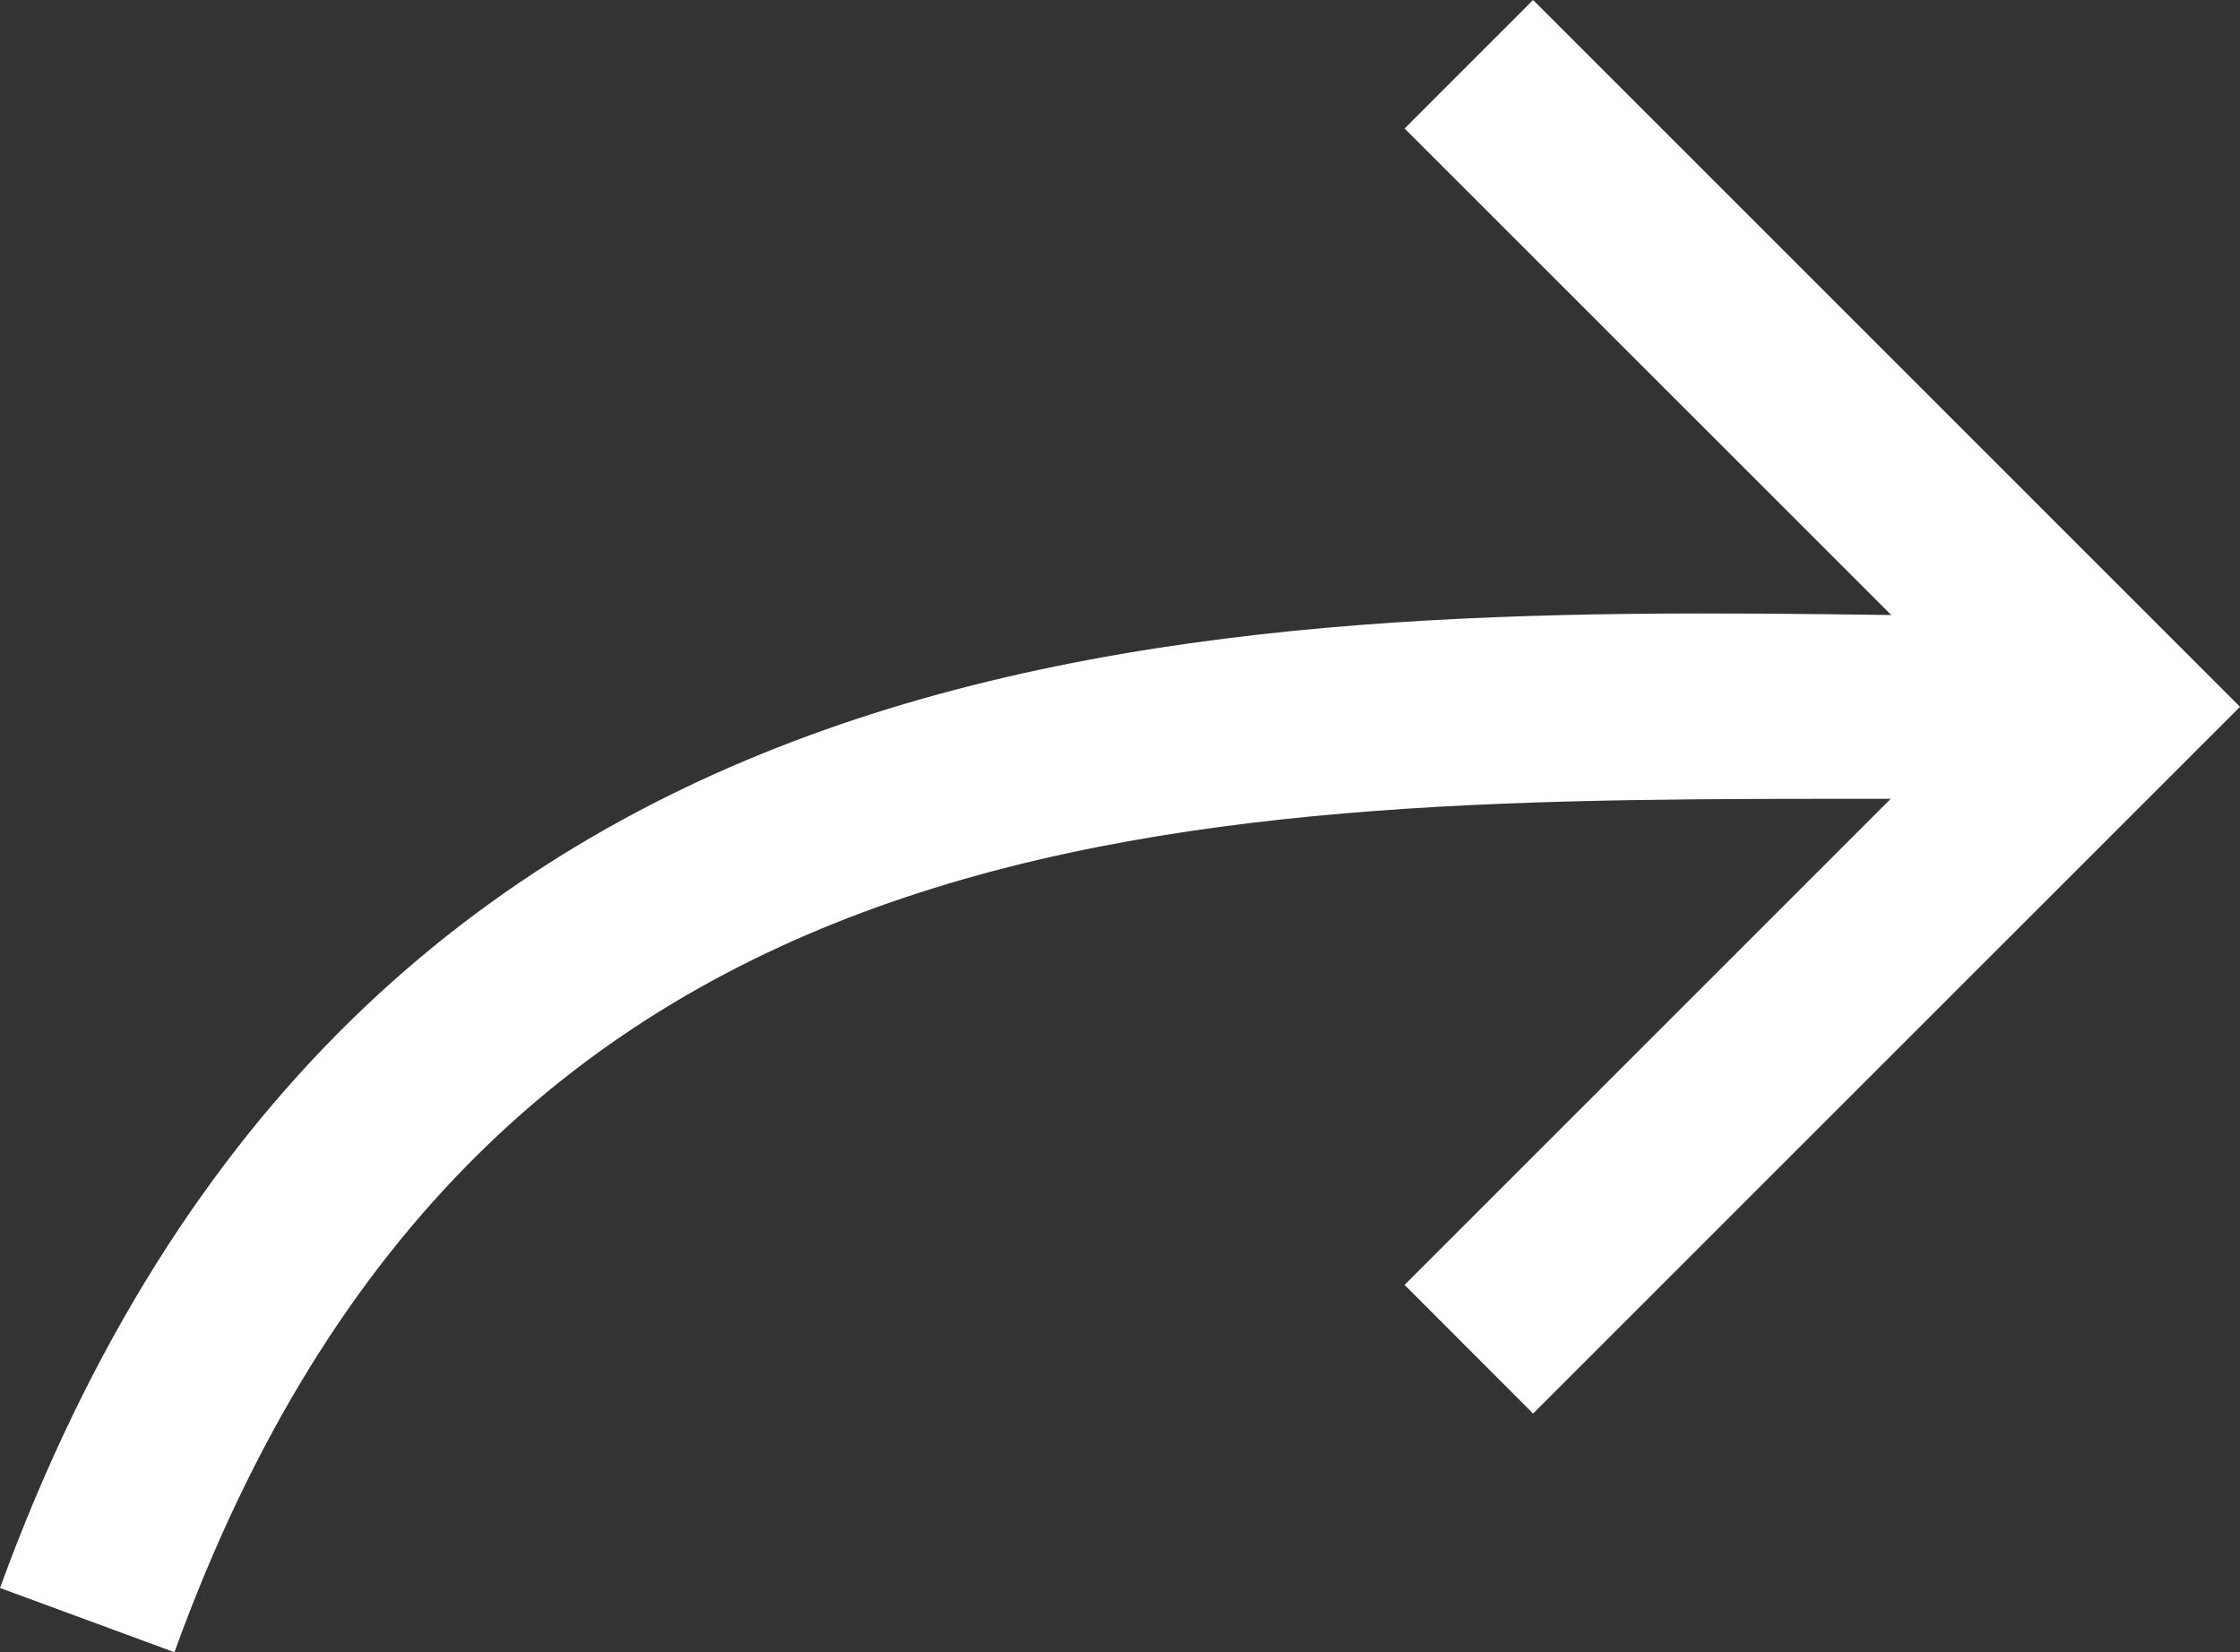 <svg id="noun_Next_97195" xmlns="http://www.w3.org/2000/svg" width="37.651" height="27.775" viewBox="0 0 37.651 27.775">
  <rect x="0" y="0" width="37.651" height="27.775" fill="#333333" stroke="none"/>
  <g id="Group_4" data-name="Group 4" transform="translate(0 0)">
    <g id="Group_2" data-name="Group 2" transform="translate(0 10.312)">
      <path id="Path_2" data-name="Path 2" d="M40.932,63.446,38,62.366c6.018-16.511,20.368-16.511,31.787-16.356h2.16V49.1h-2.16C58.214,49.1,46.178,48.941,40.932,63.446Z" transform="translate(-38 -45.983)" fill="#fff"/>
    </g>
    <g id="Group_3" data-name="Group 3" transform="translate(23.609 0)">
      <path id="Path_3" data-name="Path 3" d="M55.46,63.063,53.3,60.9l9.721-9.721L53.3,41.46l2.16-2.16L67.342,51.182Z" transform="translate(-53.3 -39.3)" fill="#fff"/>
    </g>
  </g>
</svg>
